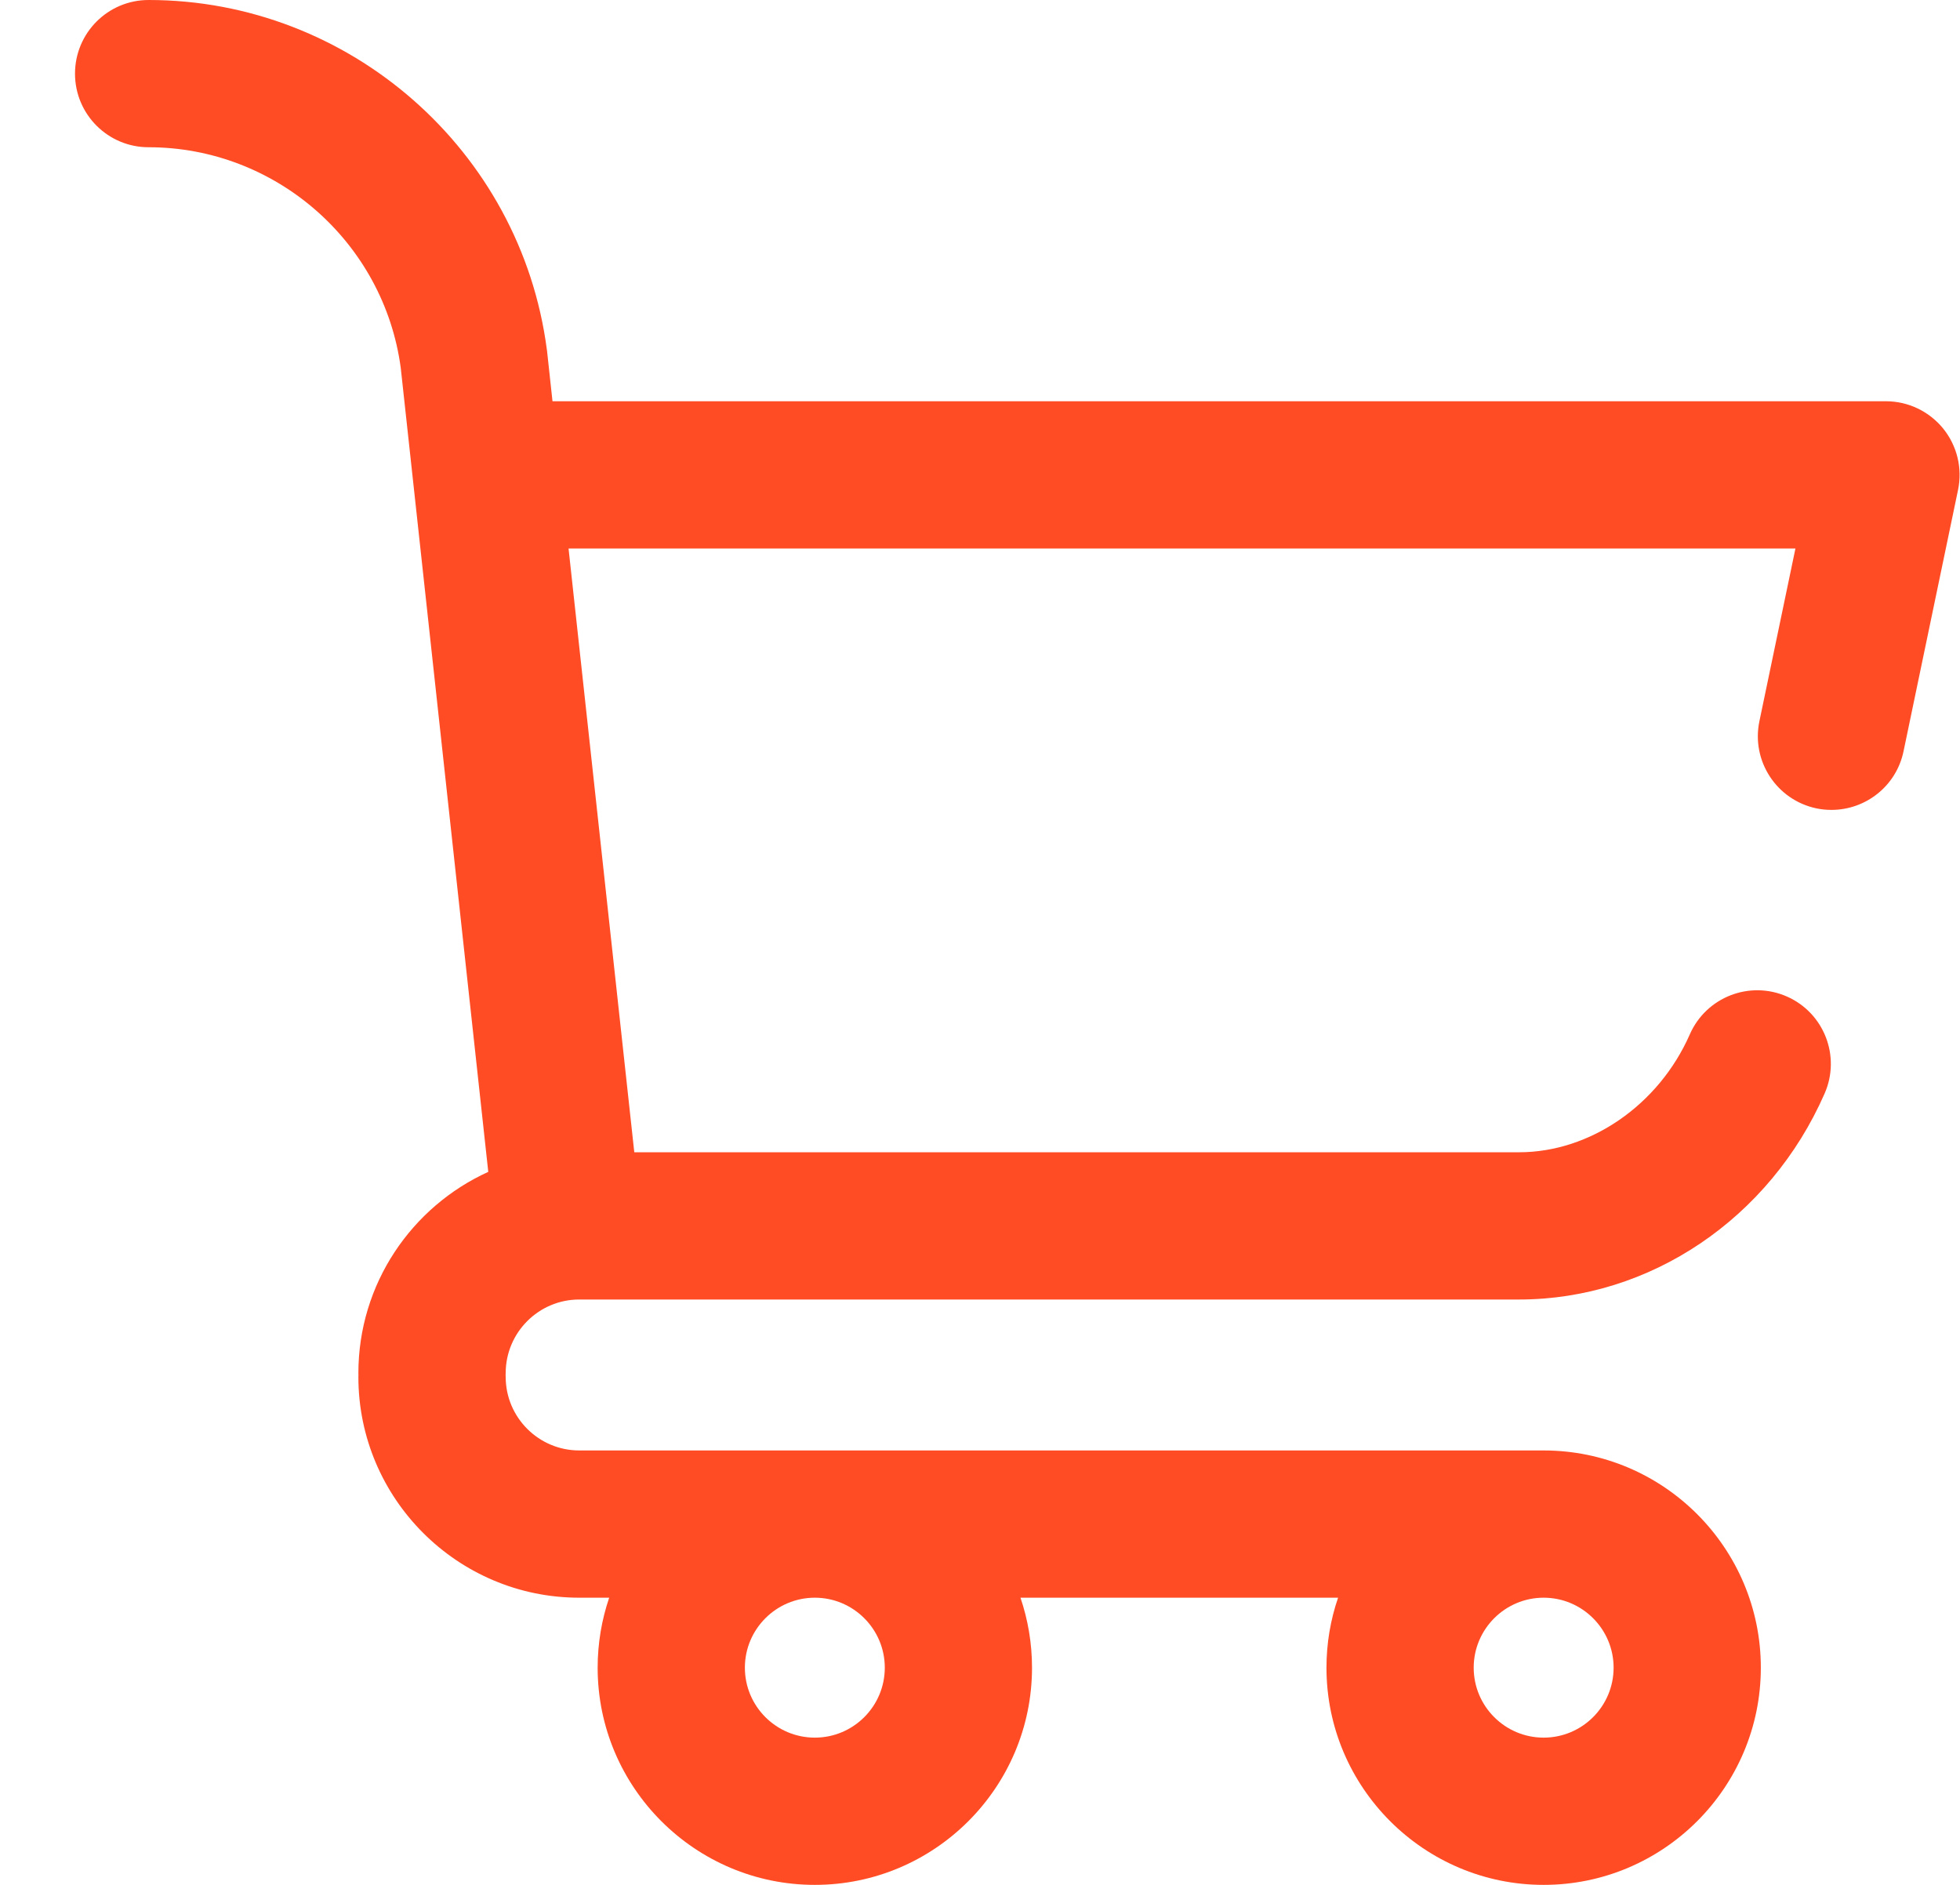 <svg width="26" height="25" viewBox="0 0 26 25" fill="none" xmlns="http://www.w3.org/2000/svg">
<path d="M25.776 5.683C25.59 5.455 25.312 5.322 25.018 5.322H7.329L7.257 4.657L7.254 4.635C6.908 1.993 4.636 0 1.971 0C1.432 0 0.995 0.437 0.995 0.977C0.995 1.516 1.432 1.953 1.971 1.953C3.656 1.953 5.092 3.21 5.316 4.879L6.477 15.543C5.462 16.004 4.754 17.027 4.754 18.213C4.754 18.221 4.754 18.229 4.755 18.237C4.754 18.245 4.754 18.254 4.754 18.262C4.754 19.877 6.069 21.191 7.684 21.191H8.081C7.982 21.483 7.928 21.795 7.928 22.119C7.928 23.708 9.221 25 10.809 25C12.398 25 13.69 23.708 13.69 22.119C13.69 21.795 13.636 21.483 13.537 21.191H17.75C17.65 21.483 17.596 21.795 17.596 22.119C17.596 23.708 18.889 25 20.477 25C22.066 25 23.358 23.708 23.358 22.119C23.358 20.531 22.066 19.238 20.477 19.238H7.684C7.146 19.238 6.708 18.8 6.708 18.262C6.708 18.254 6.707 18.245 6.707 18.237C6.707 18.229 6.708 18.221 6.708 18.213C6.708 17.674 7.146 17.236 7.684 17.236H20.151C21.885 17.236 23.476 16.164 24.204 14.504C24.421 14.01 24.197 13.434 23.703 13.217C23.209 13 22.633 13.225 22.416 13.719C22.005 14.655 21.095 15.283 20.151 15.283H8.414L7.542 7.275H23.817L23.339 9.566C23.229 10.094 23.568 10.611 24.096 10.722C24.163 10.736 24.23 10.742 24.296 10.742C24.749 10.742 25.155 10.426 25.251 9.965L25.974 6.498C26.034 6.21 25.961 5.911 25.776 5.683ZM20.477 21.191C20.989 21.191 21.405 21.608 21.405 22.119C21.405 22.631 20.989 23.047 20.477 23.047C19.965 23.047 19.549 22.631 19.549 22.119C19.549 21.608 19.965 21.191 20.477 21.191ZM10.809 21.191C11.321 21.191 11.737 21.608 11.737 22.119C11.737 22.631 11.321 23.047 10.809 23.047C10.297 23.047 9.881 22.631 9.881 22.119C9.881 21.608 10.297 21.191 10.809 21.191Z" fill="#FF4C25"/>
</svg>
